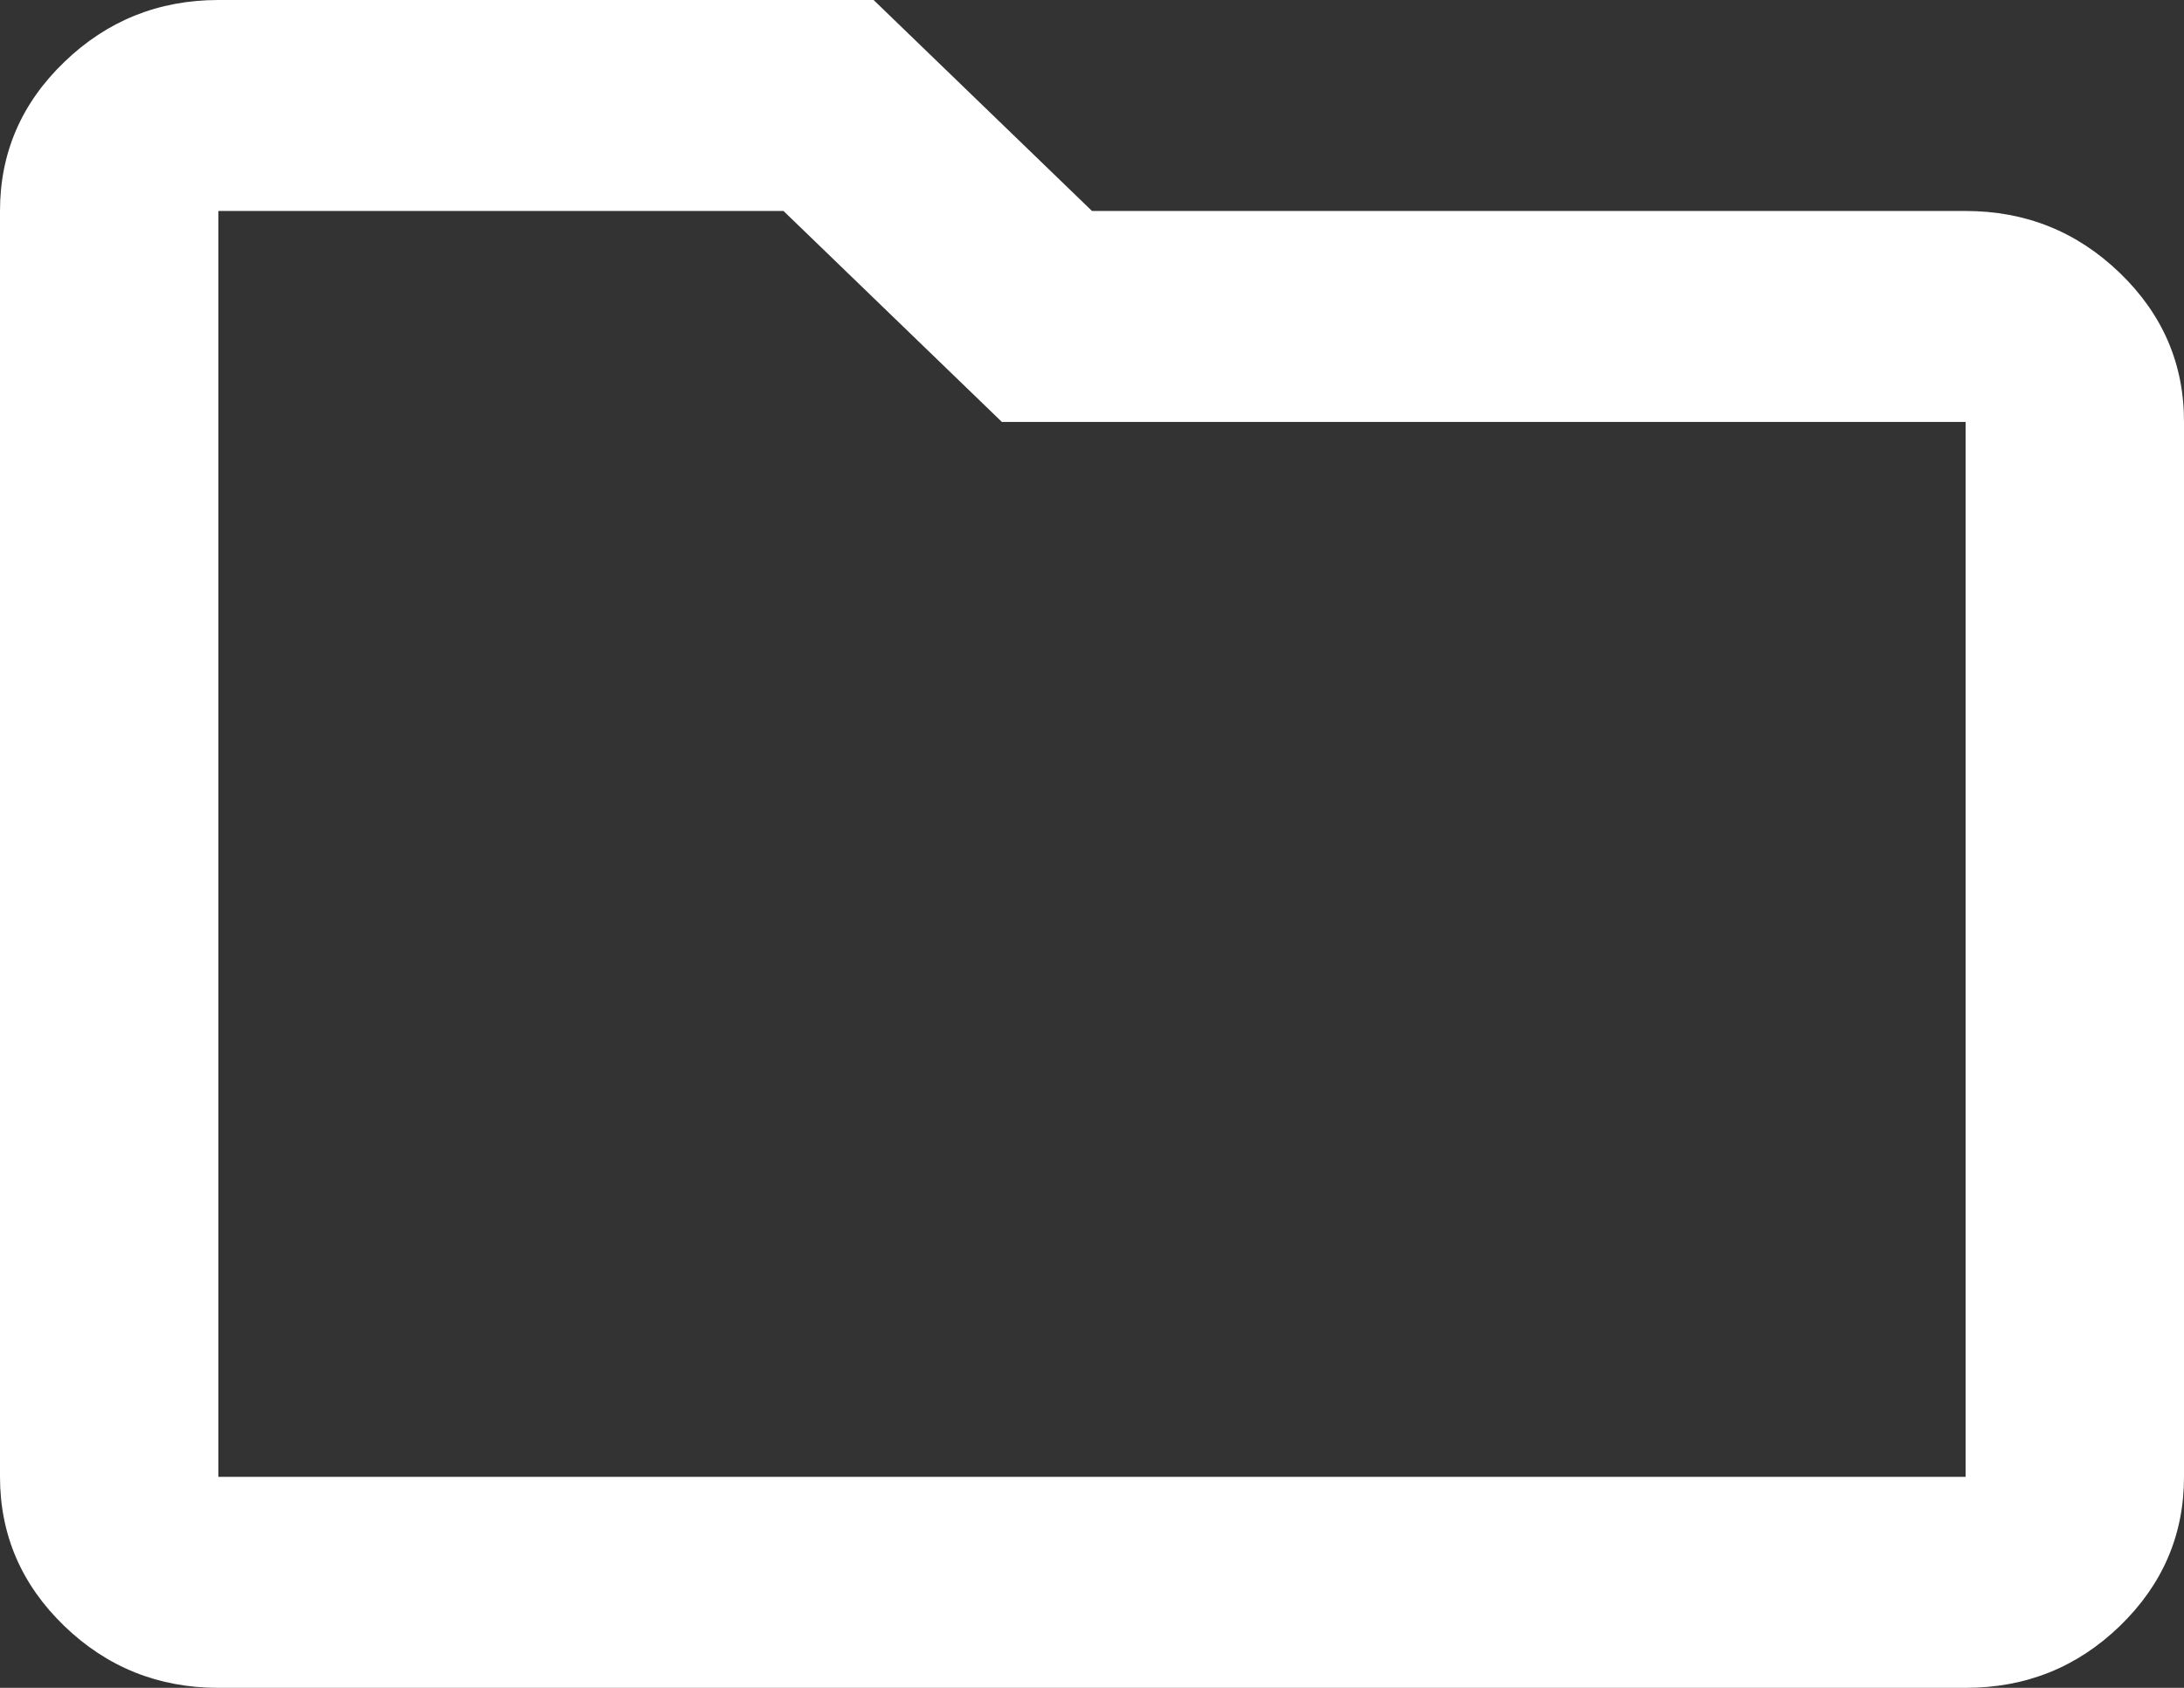 <svg width="44" height="34" viewBox="0 0 44 34" fill="none" xmlns="http://www.w3.org/2000/svg">
<rect x="0" y="0" width="44" height="34" fill="#333333" stroke="none"/>
<path d="M4.4 34C3.19 34 2.155 33.584 1.294 32.753C0.433 31.921 0.001 30.92 0 29.75V4.25C0 3.081 0.431 2.081 1.294 1.25C2.156 0.418 3.191 0.001 4.4 0H17.6L22 4.25H39.6C40.81 4.25 41.846 4.667 42.709 5.5C43.571 6.332 44.002 7.333 44 8.5V29.75C44 30.919 43.569 31.92 42.709 32.753C41.848 33.586 40.812 34.001 39.6 34H4.4ZM4.4 29.75H39.6V8.5H20.185L15.785 4.25H4.4V29.75Z" fill="white"/>
</svg>
